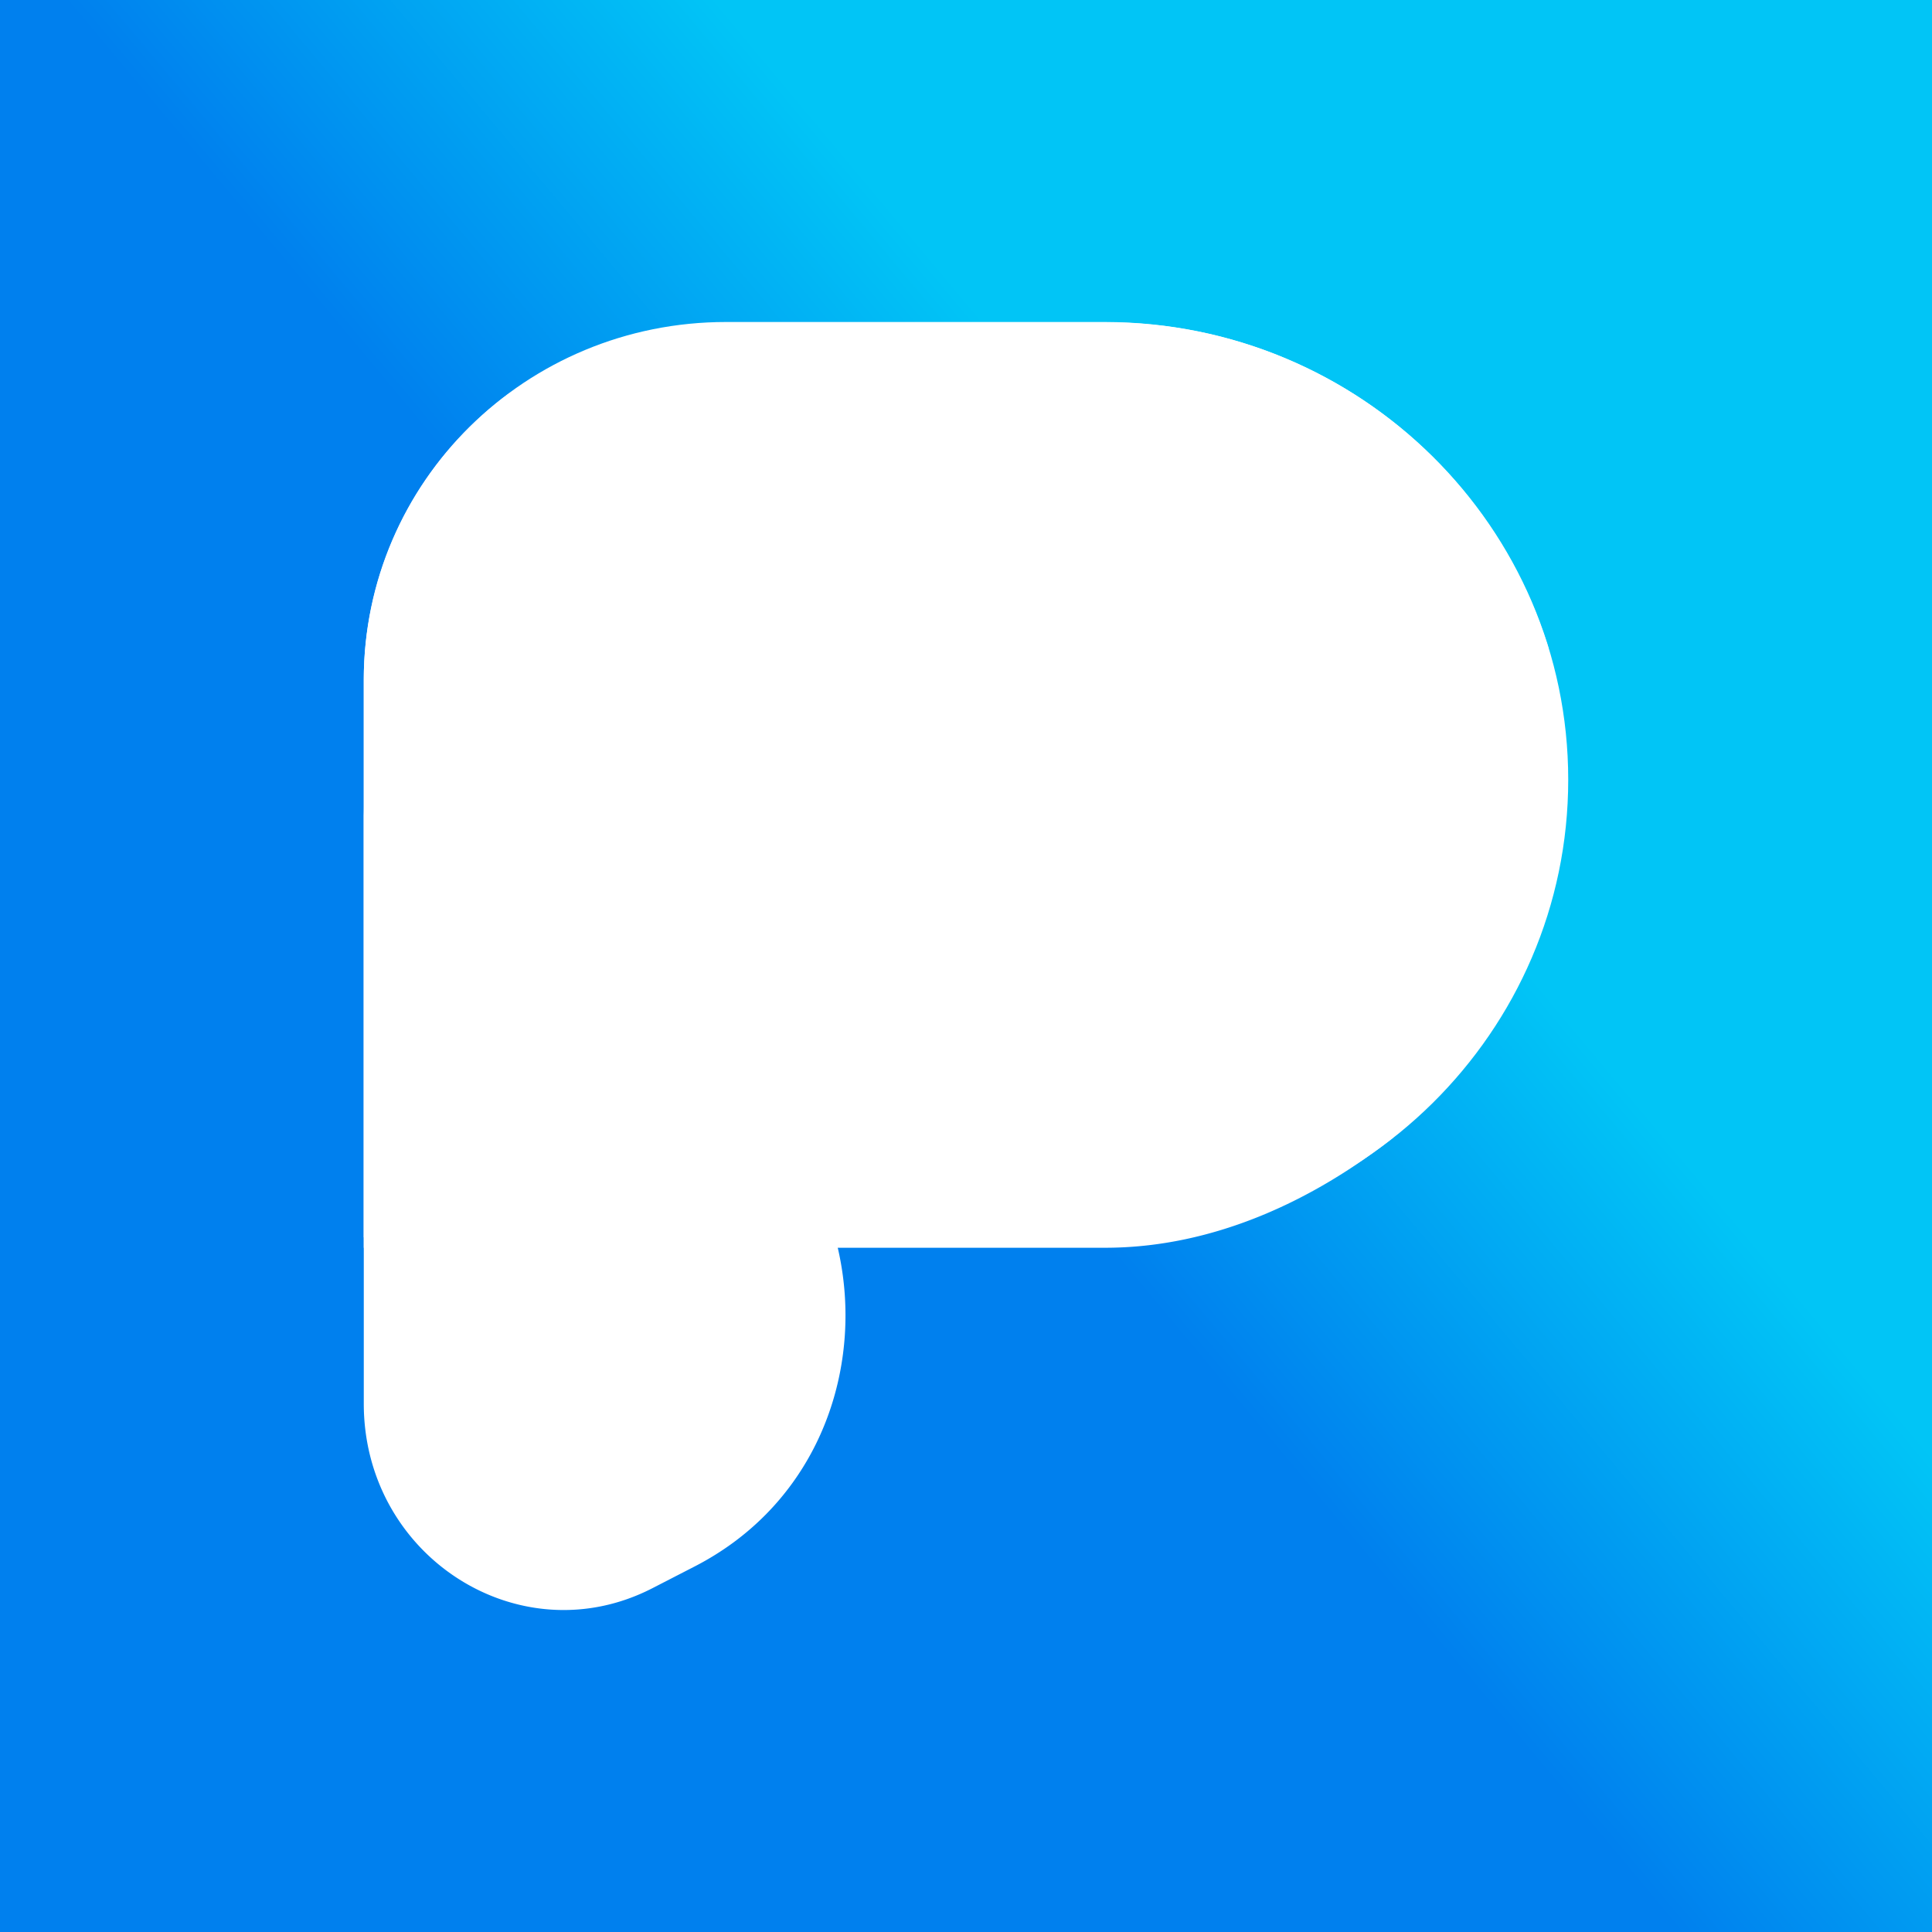 <svg xmlns="http://www.w3.org/2000/svg" width="24" height="24" fill="none" viewBox="0 0 24 24">
    <rect x="0" y="0" width="24" height="24" fill="#333333" stroke="none"/>
    <g clip-path="url(#PBX__a)">
        <path fill="url(#PBX__b)" d="M24 0H0v24h24z"/>
        <path fill="#fff" d="M13.729 15.371h-9.21V8.442C4.519 5.986 6.531 4 9.018 4h4.71c3.173.005 5.753 2.549 5.753 5.686s-2.58 5.685-5.753 5.685"/>
        <path fill="#fff" d="M9.121 8.55C6.304 7.157 6.077 5.764 6.325 4.887a4.42 4.42 0 0 0-1.806 3.56V15.5h9.21c1.356 0 2.6-.598 3.575-1.367-.48-3.364-4.334-3.684-8.183-5.583"/>
        <path fill="#fff" d="M4.519 10.002v7.434c0 1.899 1.935 3.137 3.58 2.296l.542-.279c2.683-1.392 2.405-5.443-.438-6.428-2.038-.691-3.684-1.156-3.684-3.024M9.71 4.004c.67.738 2.094 1.672 5.17 2.27 1.555.305 3.036.911 4.359 1.786a5.75 5.75 0 0 0-5.51-4.056z"/>
    </g>
    <defs>
        <linearGradient id="PBX__b" x1="11.324" x2="16.101" y1="12.602" y2="8.61" gradientUnits="userSpaceOnUse">
            <stop stop-color="#0080EE"/>
            <stop offset="1" stop-color="#01C5F6"/>
        </linearGradient>
        <clipPath id="PBX__a">
            <path fill="#fff" d="M0 0h24v24H0z"/>
        </clipPath>
    </defs>
</svg>
